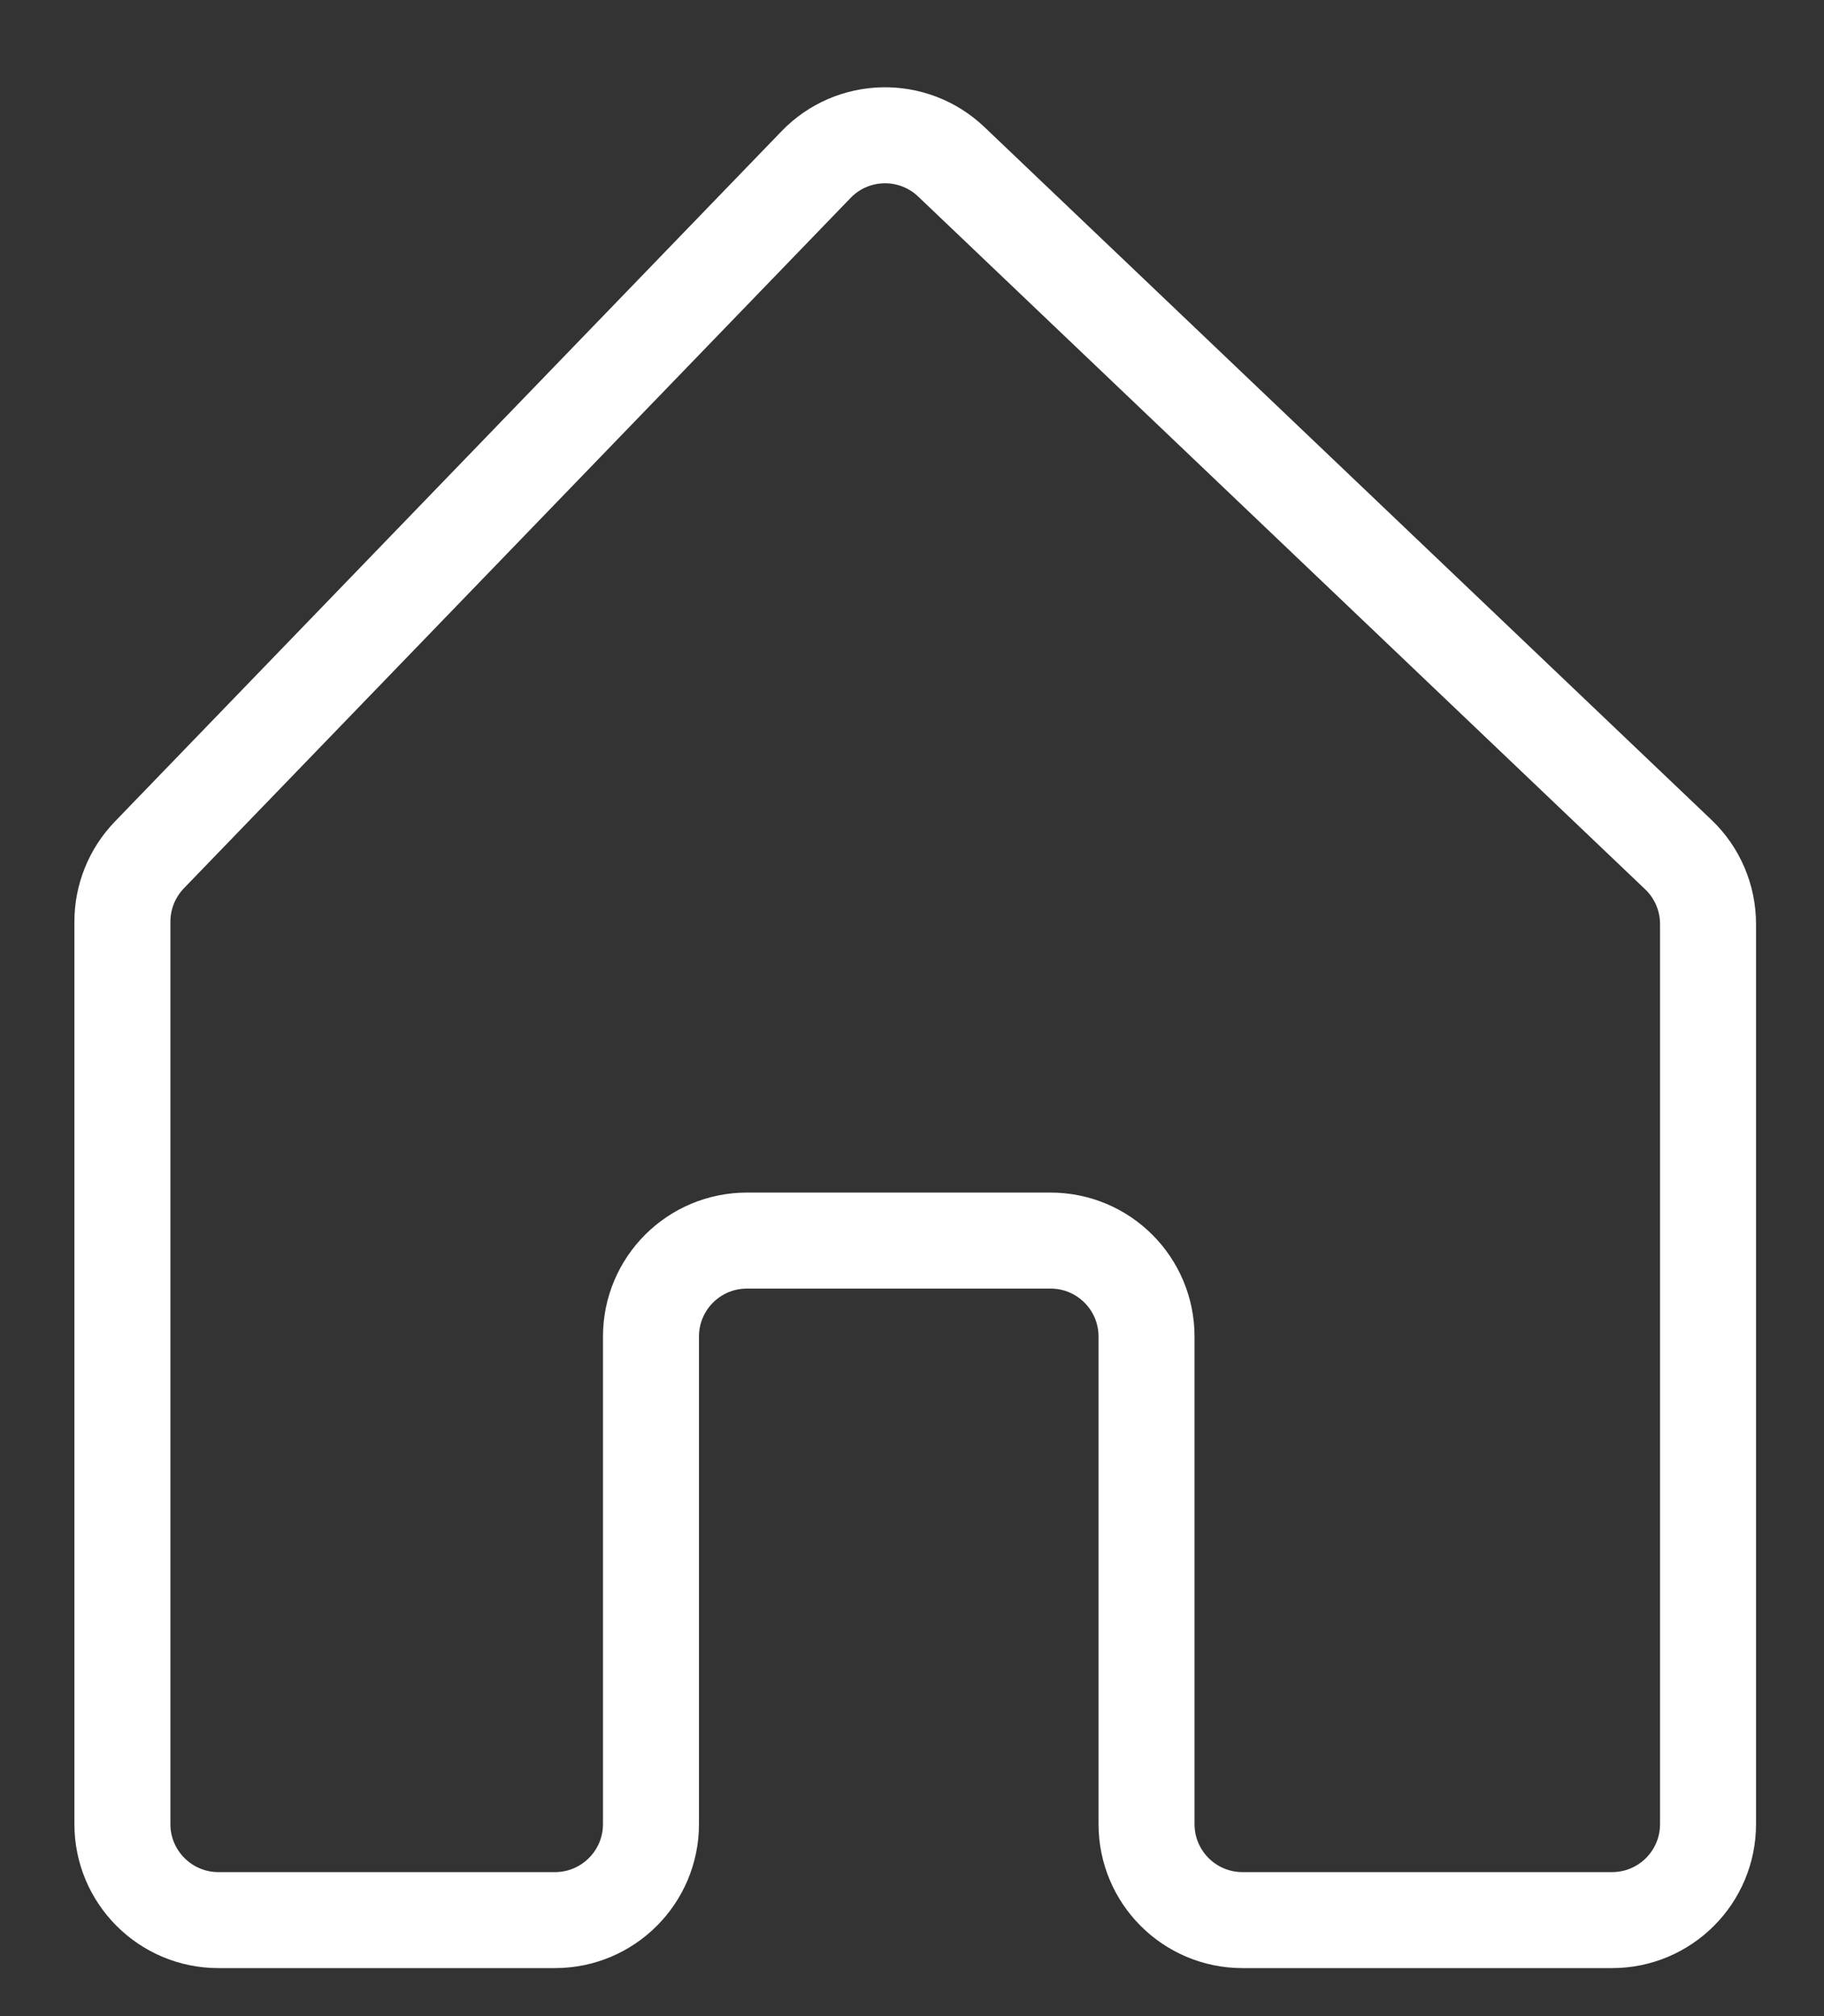 <svg width="19" height="21" viewBox="0 0 19 21" fill="none" xmlns="http://www.w3.org/2000/svg">
<rect x="0" y="0" width="19" height="21" fill="#333333" stroke="none"/>
<path d="M1.556 8.905L8.5 1.715C8.881 1.319 9.511 1.306 9.909 1.685L17.482 8.901C17.68 9.089 17.792 9.351 17.792 9.625V19C17.792 19.552 17.345 20 16.792 20H12.943C12.39 20 11.943 19.552 11.943 19V13.922C11.943 13.369 11.495 12.922 10.943 12.922H7.781C7.228 12.922 6.781 13.369 6.781 13.922V19C6.781 19.552 6.333 20 5.781 20H2.275C1.723 20 1.275 19.552 1.275 19V9.6C1.275 9.341 1.376 9.092 1.556 8.905Z" stroke="white"/>
</svg>
